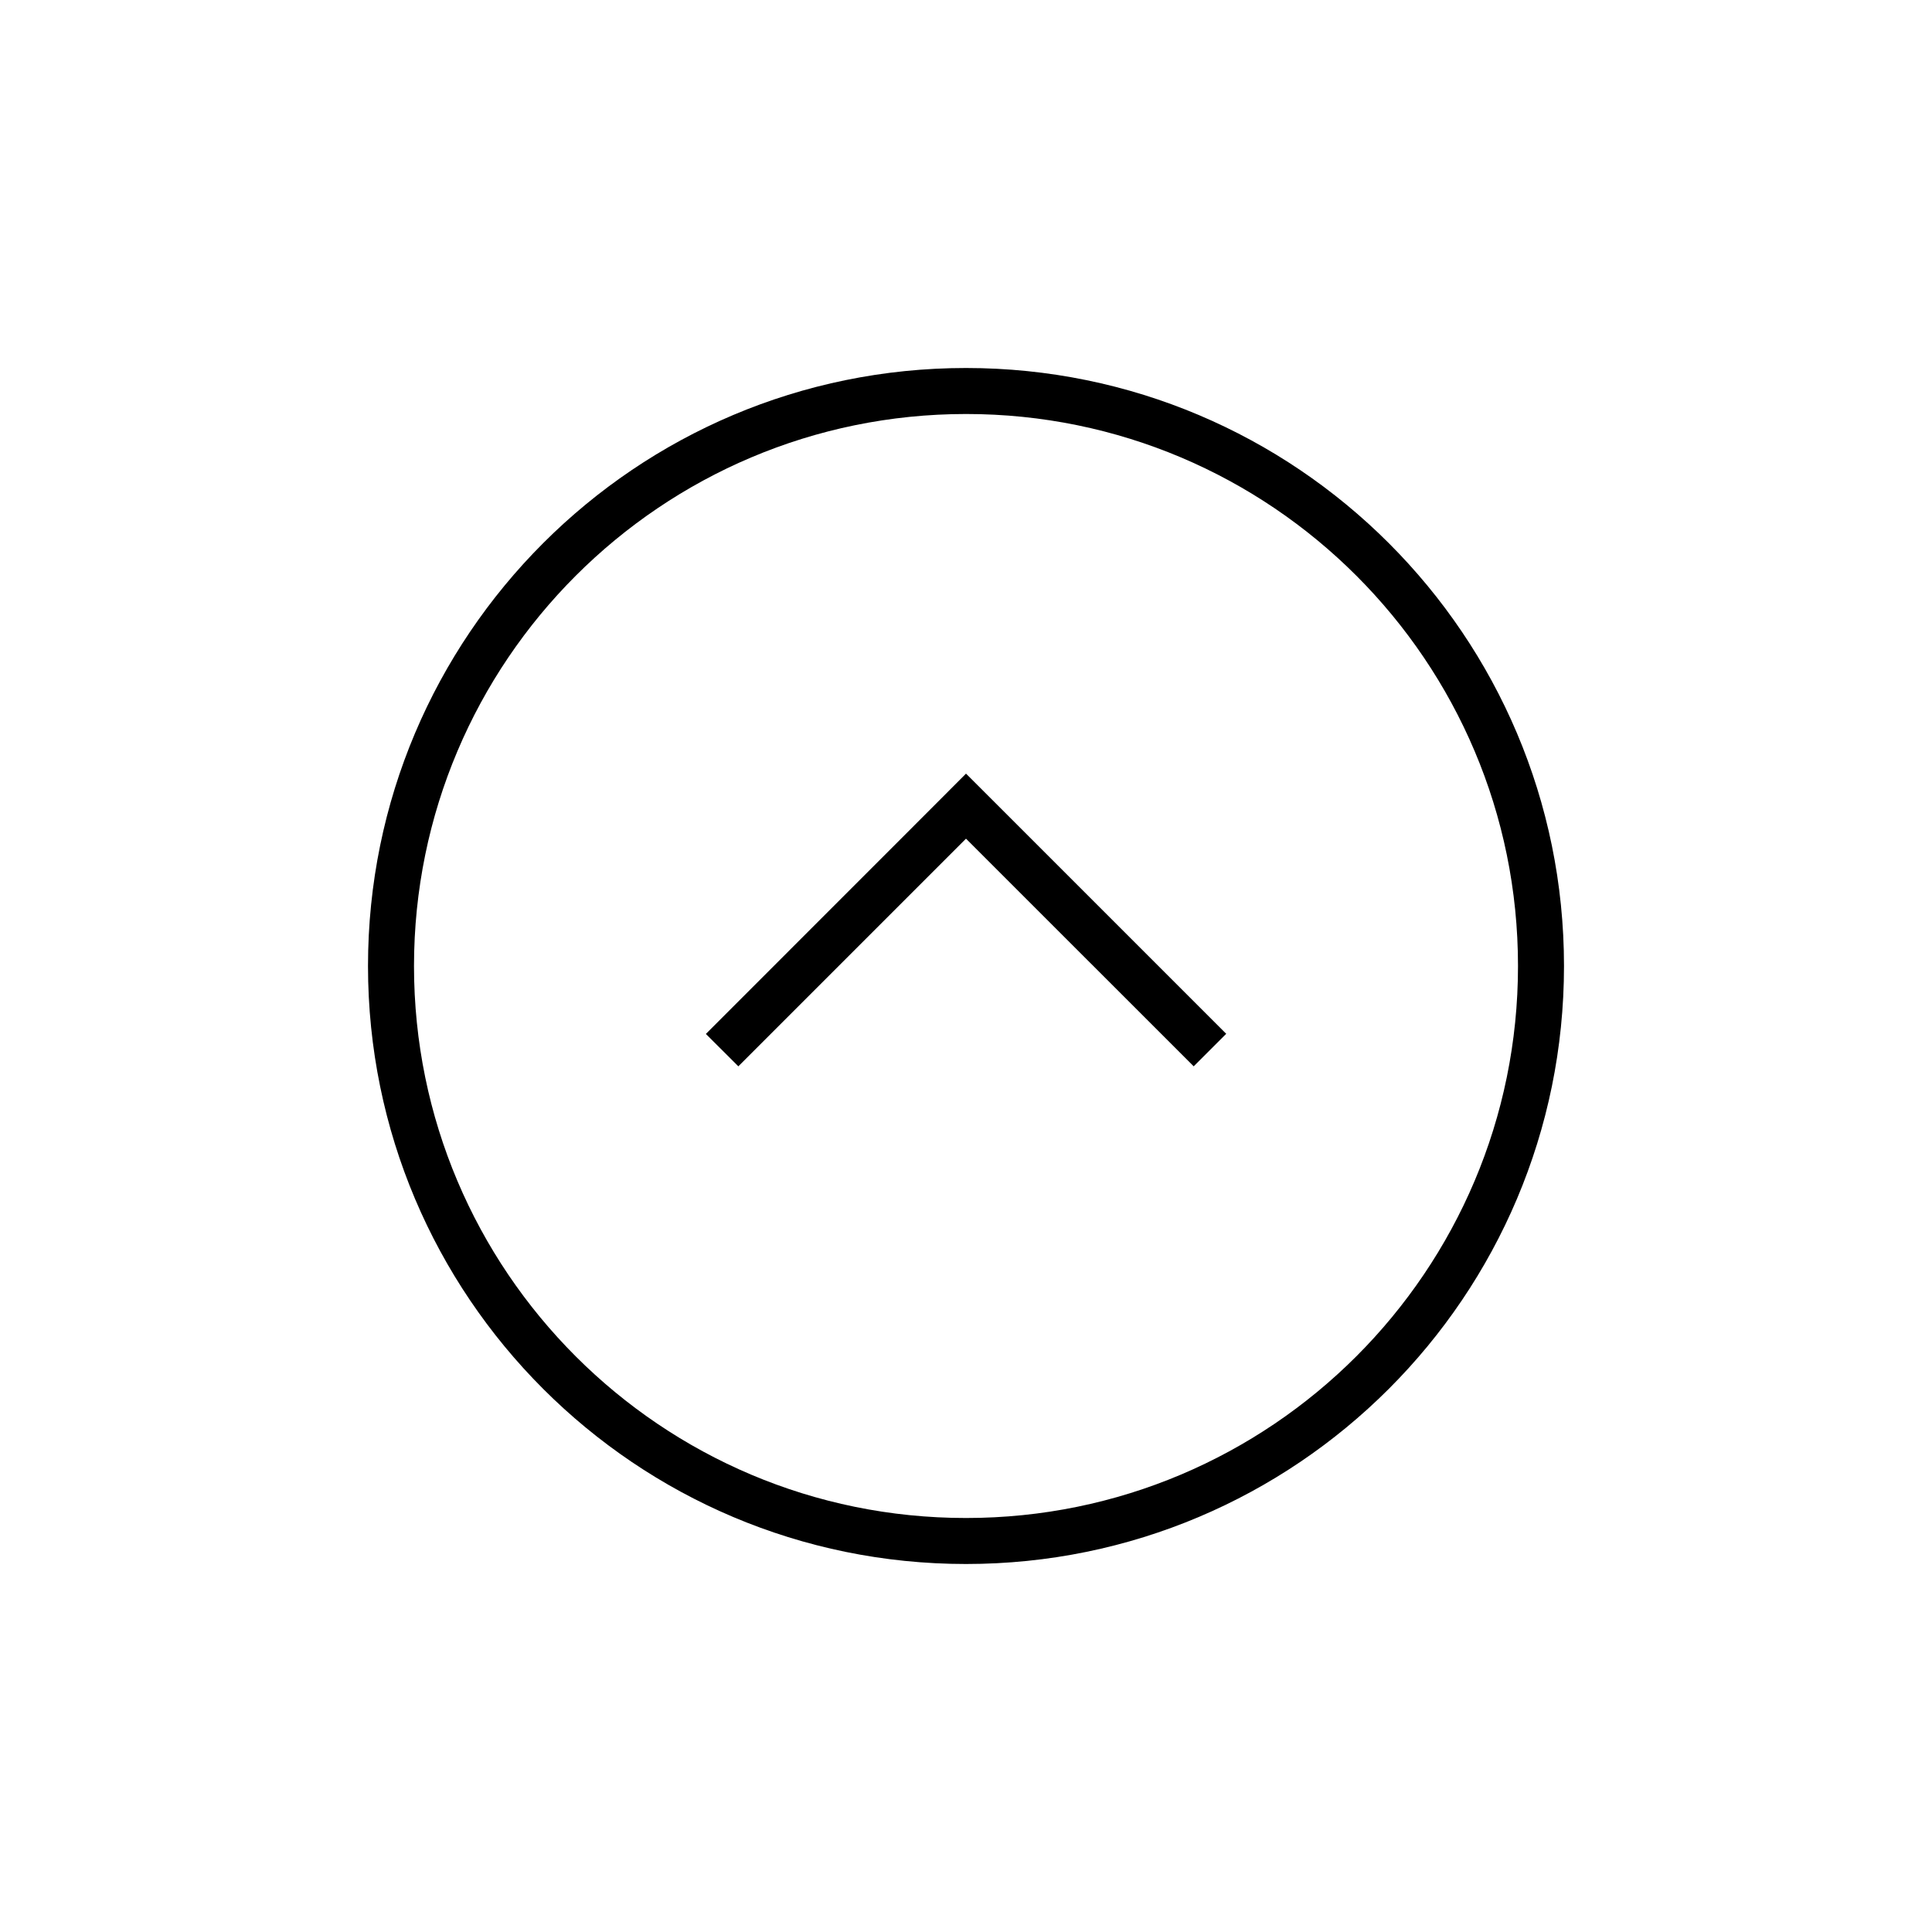 <svg version="1.1" xmlns="http://www.w3.org/2000/svg" xmlns:xlink="http://www.w3.org/1999/xlink" x="0px" y="0px" width="42px" height="42px" viewBox="0 0 42 42" enable-background="new 0 0 42 42" xml:space="preserve"><rect fill="none" width="42" height="42"/><path fill="#000000" d="M8,21c0-7.178,5.819-13,13-13c7.179,0,13,5.822,13,13c0,7.179-5.82,13-13,13C13.819,34,8,28.18,8,21z M21.001,33C27.627,33,33,27.629,33,21.001C33.002,14.373,27.627,9,21.001,9C14.374,9.002,9.001,14.375,9,21.001C9,27.627,14.374,33.002,21.001,33z"/><path fill="#000000" d="M15.345,22.477l4.949-4.951l0,0L21,16.818l0.708,0.707l4.949,4.949l-0.707,0.707L21,18.232l-4.949,4.949L15.345,22.477z"/></svg>